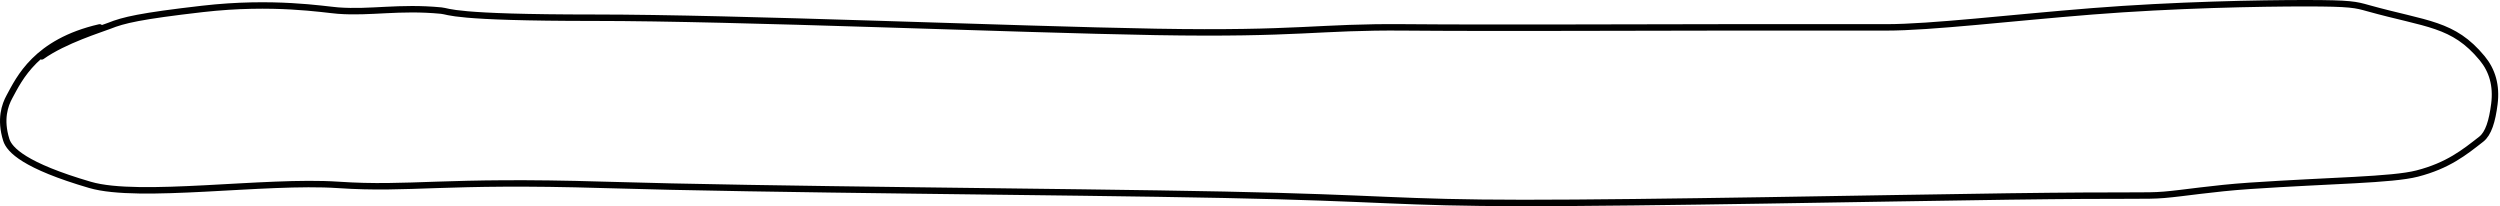 <svg width="776" height="64" viewBox="0 0 776 64" fill="none" xmlns="http://www.w3.org/2000/svg">
<path d="M30.947 8.5C11.136 13.044 5.947 24.5 2.947 30C1.52 32.615 -0.053 37 1.947 43.406C2.924 46.532 7.683 51.465 27.947 57.388C43.283 61.871 82.254 55.871 104.909 57.388C127.563 58.906 136.961 55.841 187.592 57.388C238.223 58.936 330.276 59.439 379.932 60.453C429.588 61.467 434.057 62.977 472.778 63C511.5 63.023 584.338 61.513 623.425 60.987C662.512 60.461 665.64 60.964 671.72 60.468C677.8 59.973 686.737 58.463 698.268 57.686C723.615 55.976 742.392 55.902 750.28 53.874C759.855 51.412 764.979 47.271 770.179 43.2C772.408 41.455 773.578 37.619 774.255 32.297C774.989 26.526 773.591 21.852 770.45 18.055C761.47 7.203 753.306 7.625 735.06 2.54C731.178 1.458 729.826 1.008 715.729 1C701.633 0.992 674.821 1.496 649.391 3.516C623.96 5.536 599.545 8.5 585.447 8.5C565.447 8.5 560.947 8.5 534.447 8.5C509.164 8.5 462.819 8.744 435.947 8.5C409.074 8.256 403.535 10.675 358.788 9.905C314.041 9.135 228.947 5.5 184.447 5.5C140.078 5.5 139.648 3.547 136.947 3.287C123.875 2.033 115.051 4.057 104.909 3.287C100.574 2.958 84.789 0.238 62.816 2.769C43.447 5 38.329 6.247 33.947 8C31.447 9 19.947 12.5 12.947 17.5" stroke="black" stroke-width="2" stroke-linecap="round"/>
</svg>
